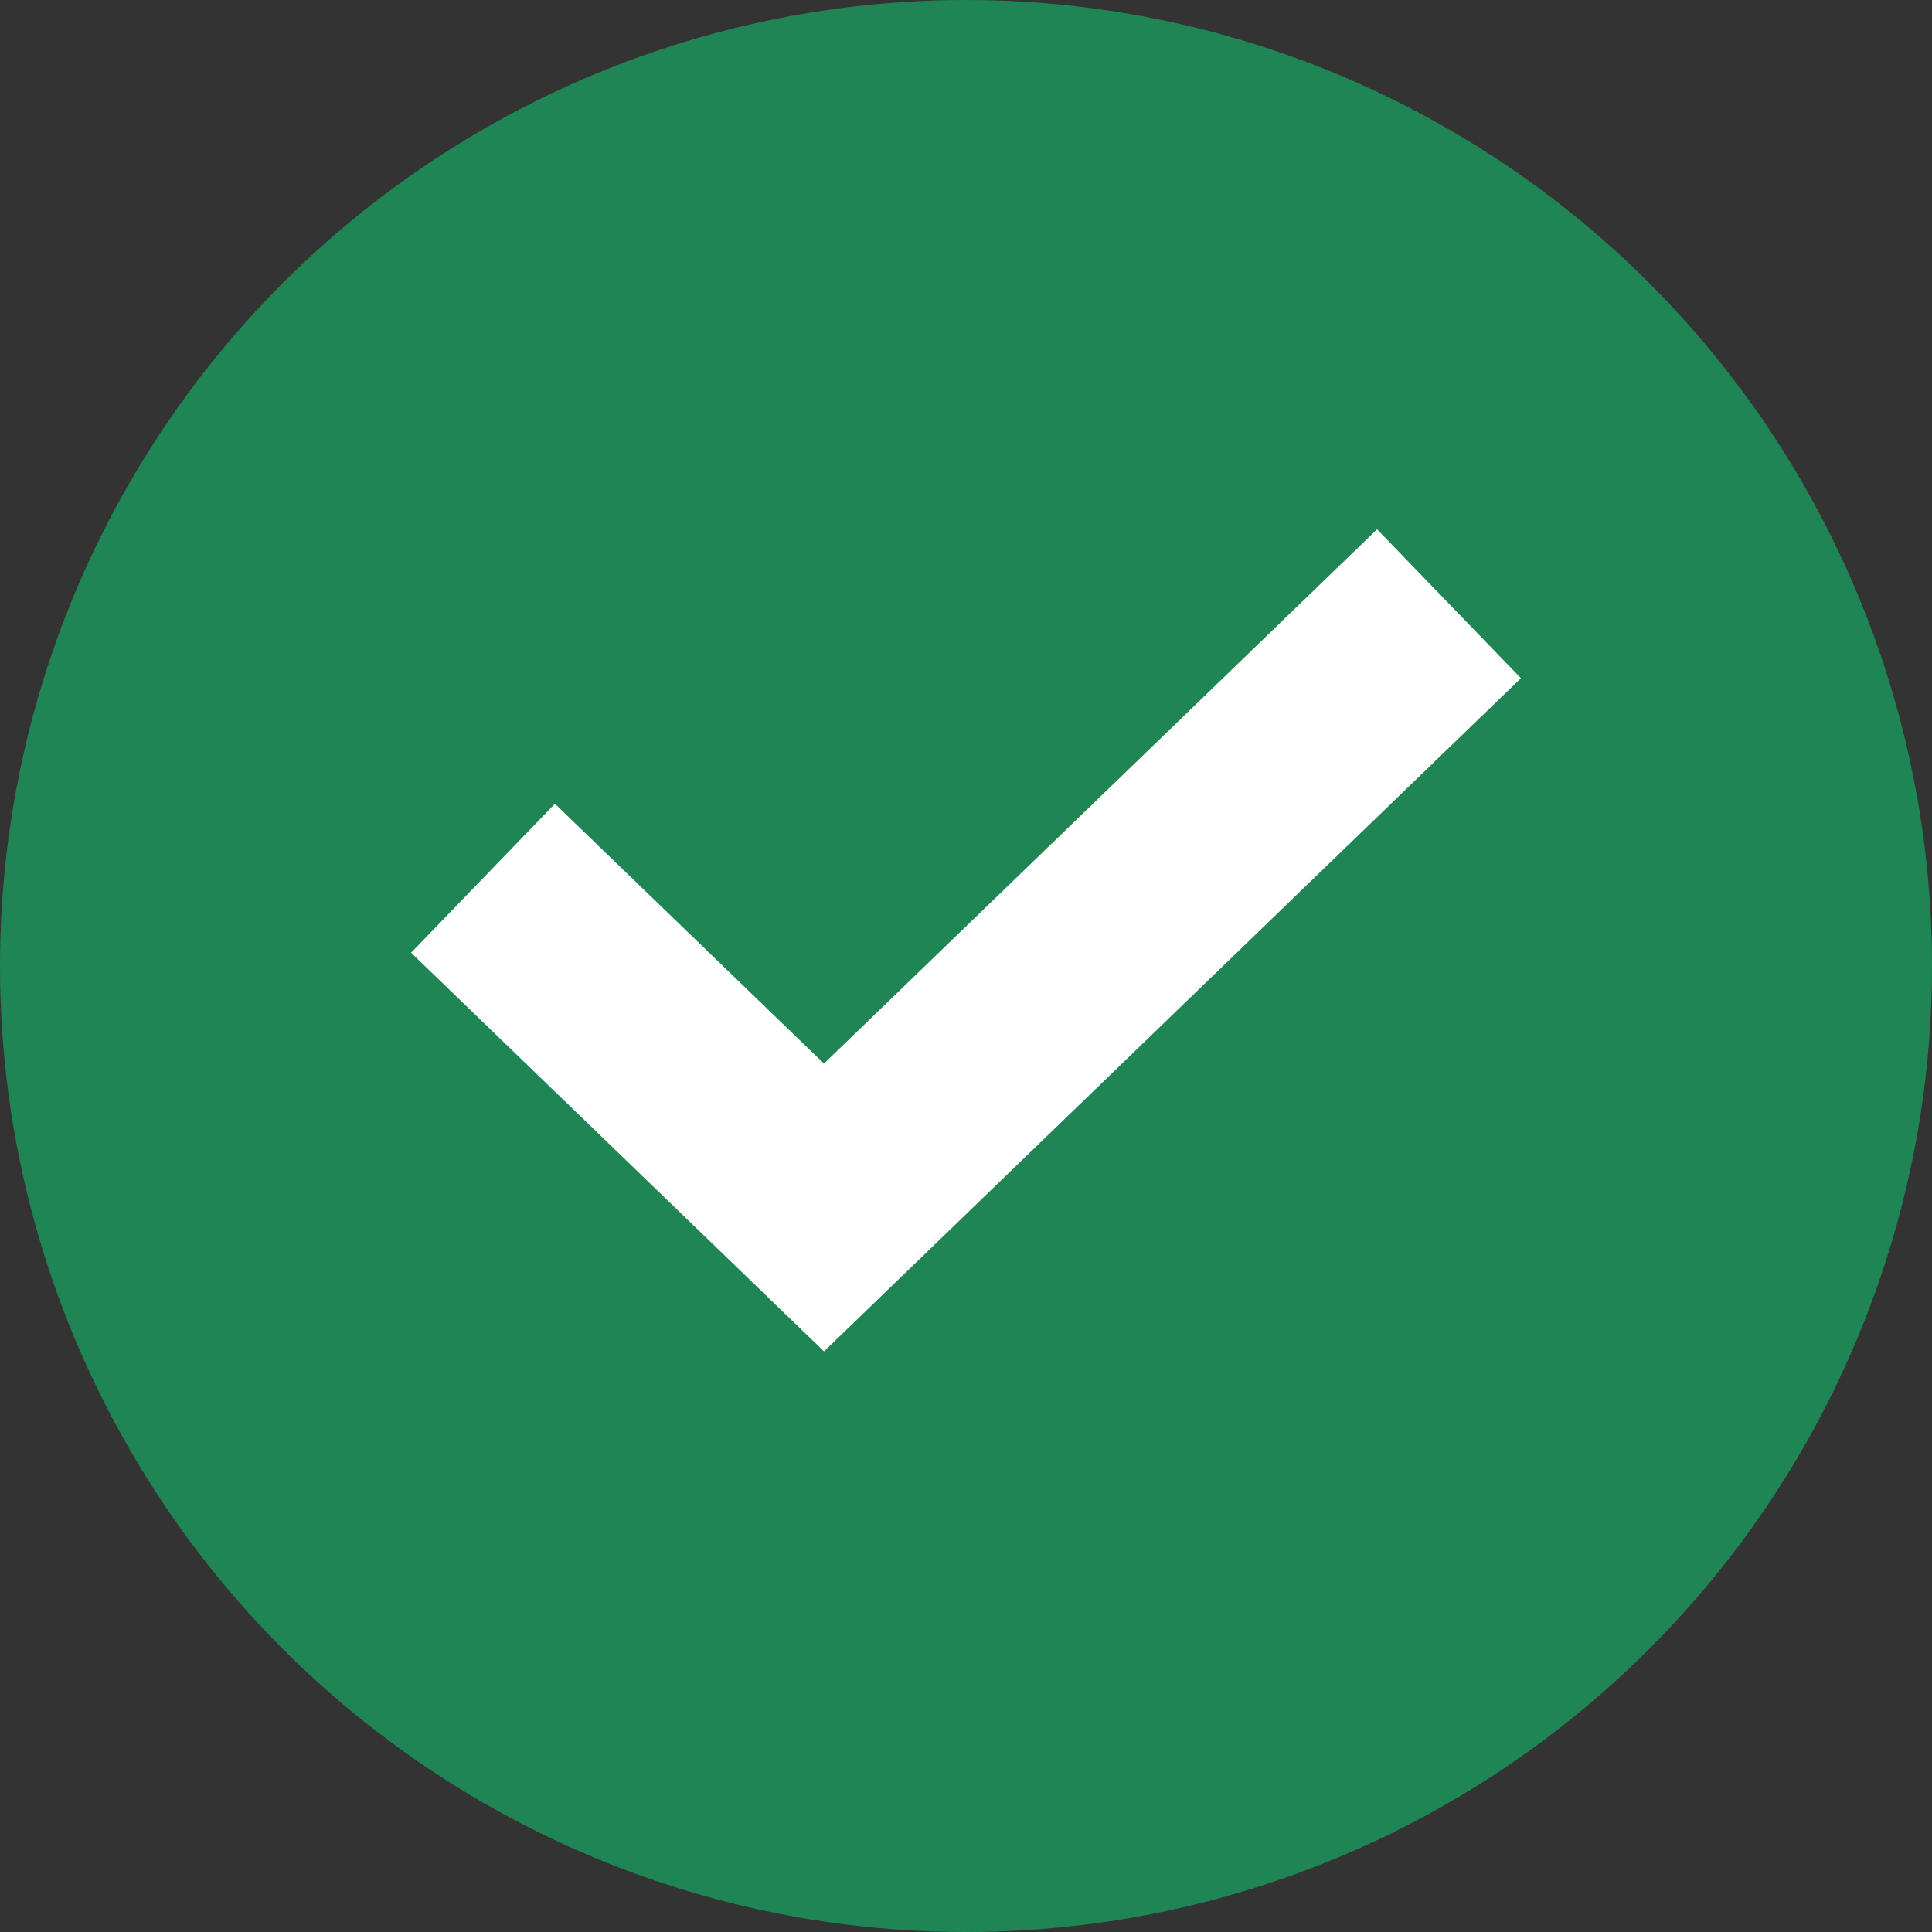<svg width="12" height="12" viewBox="0 0 12 12" fill="none" xmlns="http://www.w3.org/2000/svg">
<rect x="0" y="0" width="12" height="12" fill="#333333" stroke="none"/>
<circle cx="6" cy="6" r="6" fill="#1F8554"/>
<path d="M3 5.455L5.118 7.5L9 3.75" stroke="white" stroke-width="1.286"/>
</svg>
